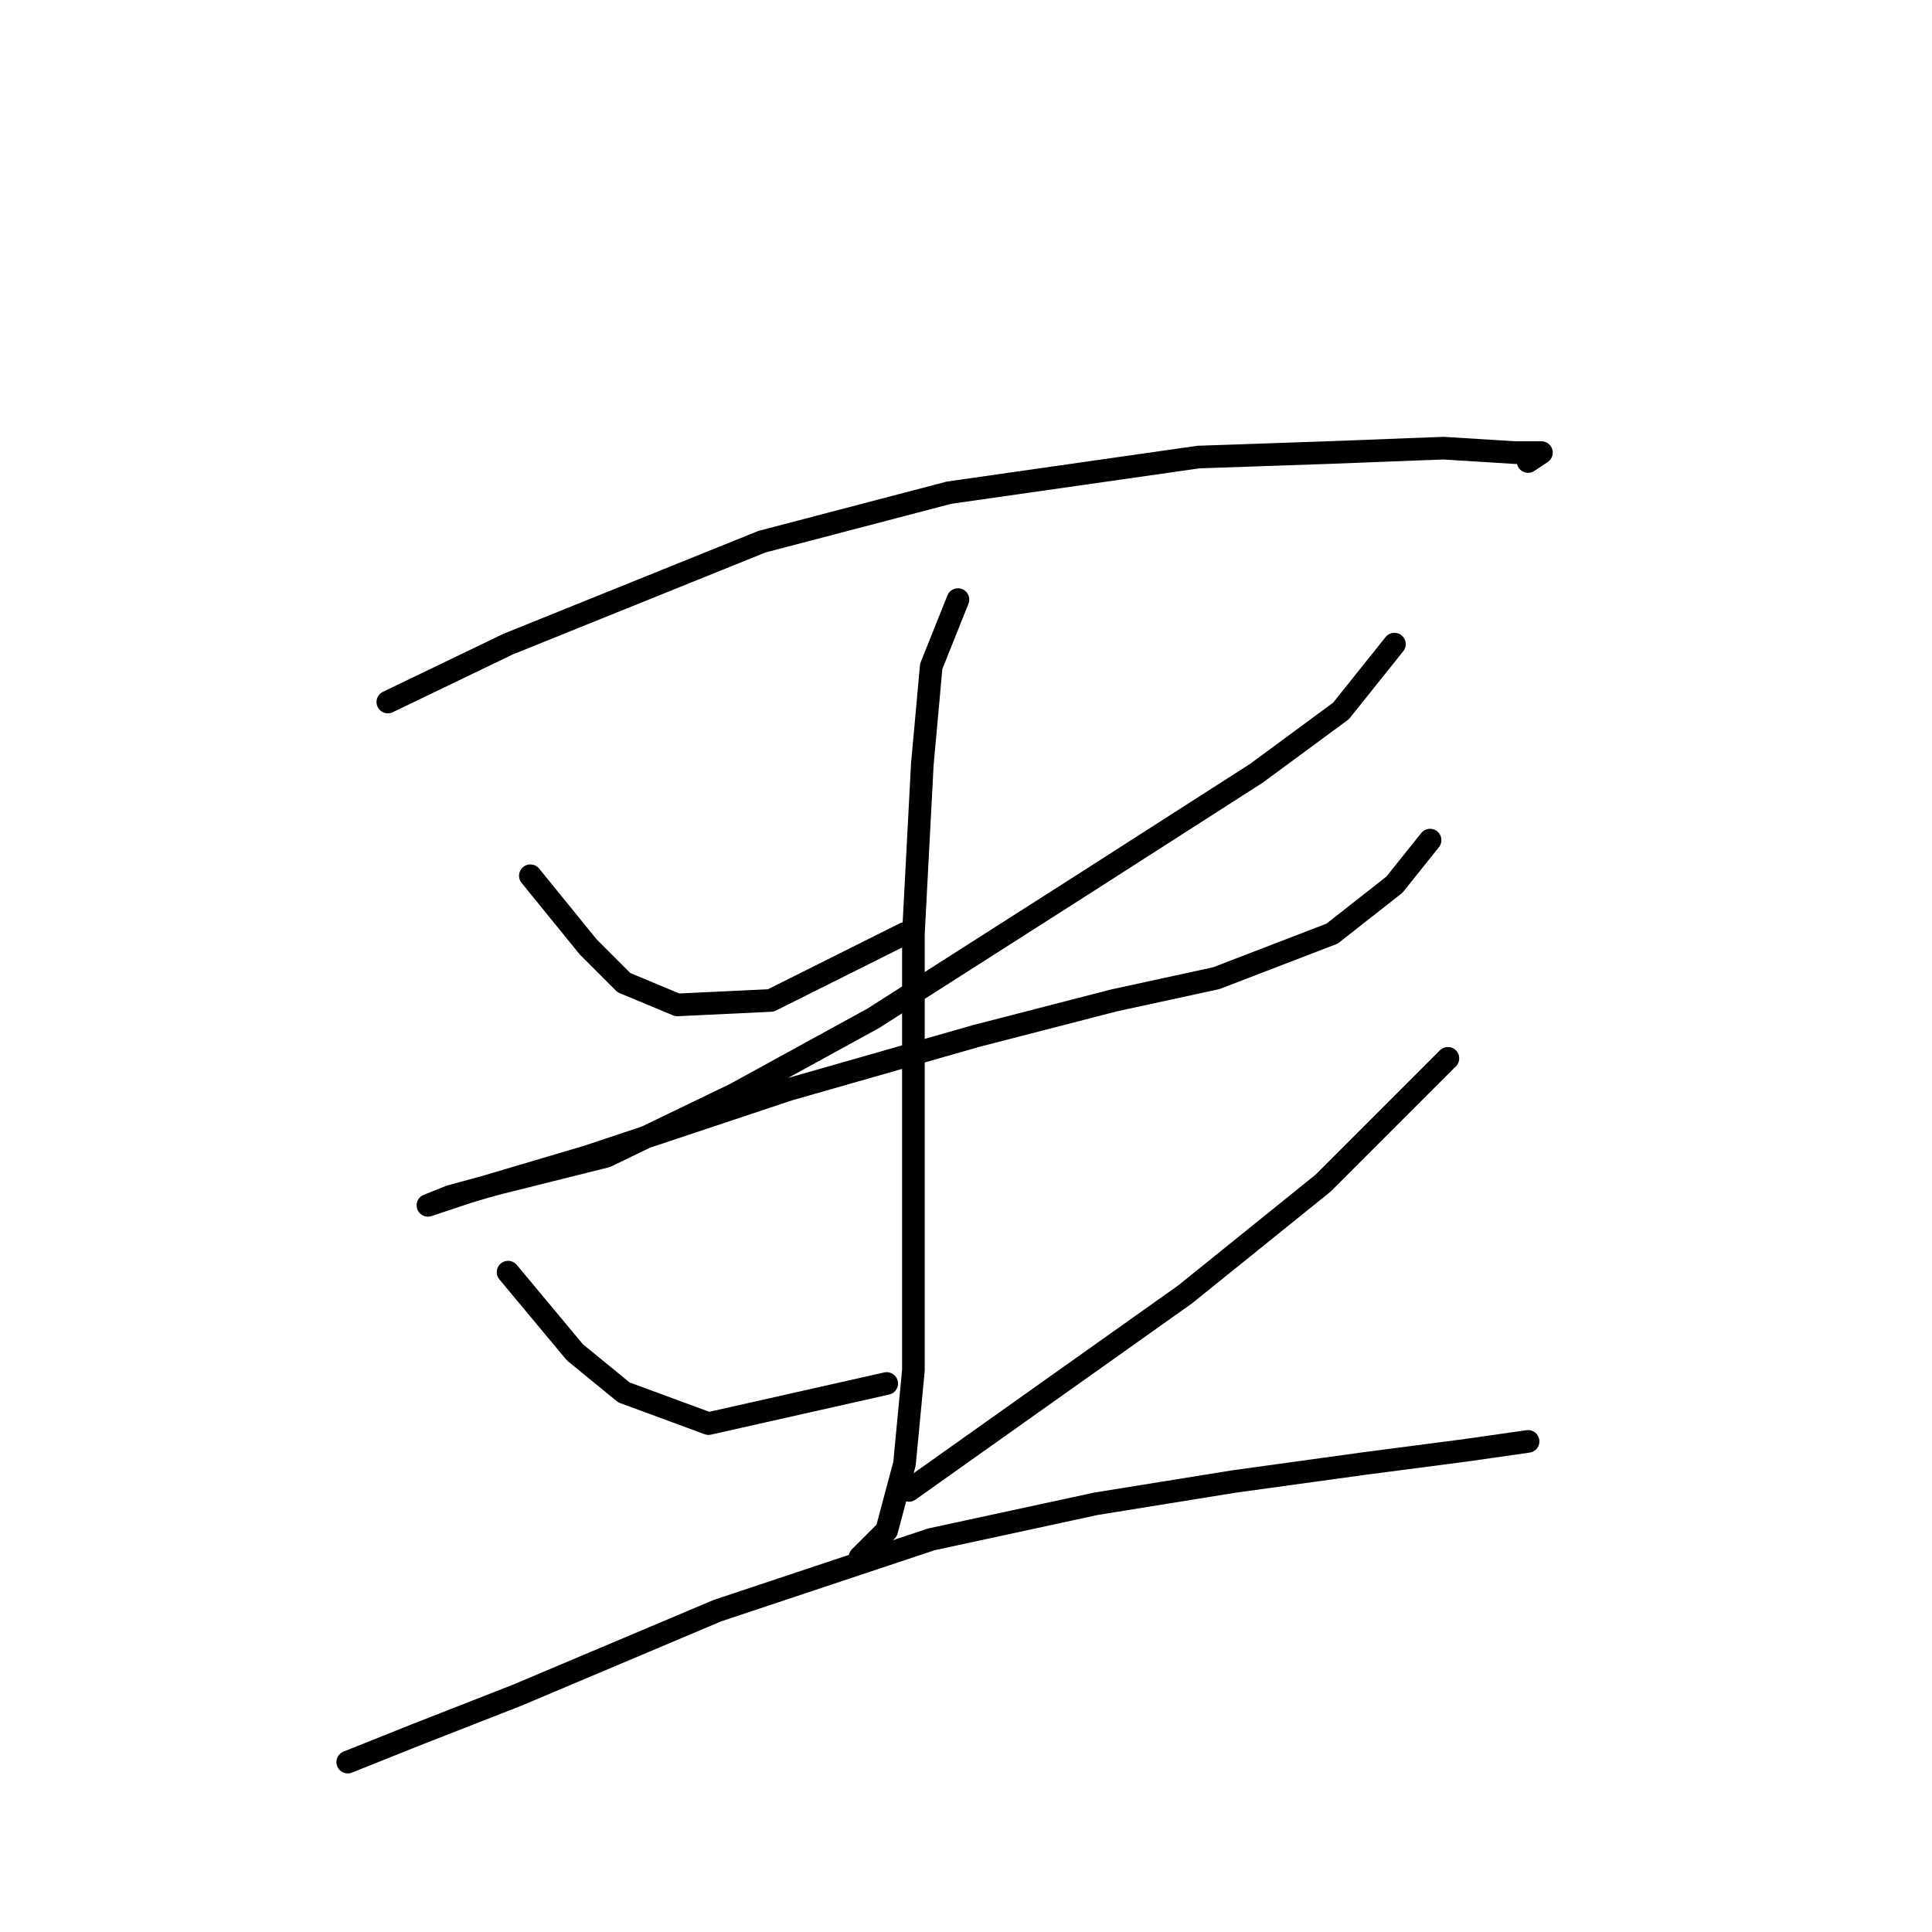<?xml version="1.0" standalone="no"?>
    <svg width="256" height="256" xmlns="http://www.w3.org/2000/svg" version="1.1">
    <polyline stroke="black" stroke-width="3" stroke-linecap="round" fill="transparent" stroke-linejoin="round" points="51.39 93.022 67.325 85.35 100.965 71.776 125.753 65.284 158.803 60.562 175.919 59.972 191.263 59.382 200.706 59.972 204.248 59.972 202.477 61.152 202.477 61.152 " />
        <polyline stroke="black" stroke-width="3" stroke-linecap="round" fill="transparent" stroke-linejoin="round" points="70.276 116.039 77.948 125.482 82.669 130.204 89.752 133.155 102.146 132.565 119.851 123.712 119.851 123.712 " />
        <polyline stroke="black" stroke-width="3" stroke-linecap="round" fill="transparent" stroke-linejoin="round" points="184.771 85.35 177.689 94.203 166.476 102.465 143.459 117.22 115.72 134.925 97.424 144.959 80.309 153.221 66.144 156.762 59.652 158.533 56.701 159.713 56.701 159.713 62.013 157.943 77.948 153.221 104.506 144.368 129.294 137.286 147.59 132.565 161.164 129.614 176.509 123.712 184.771 117.22 189.493 111.318 189.493 111.318 " />
        <polyline stroke="black" stroke-width="3" stroke-linecap="round" fill="transparent" stroke-linejoin="round" points="126.933 79.448 123.392 88.301 122.212 101.285 121.031 123.712 121.031 144.959 121.031 163.844 121.031 181.55 119.851 193.944 117.49 202.797 113.949 206.338 113.949 206.338 " />
        <polyline stroke="black" stroke-width="3" stroke-linecap="round" fill="transparent" stroke-linejoin="round" points="67.325 168.566 76.177 179.189 82.669 184.501 93.883 188.632 117.49 183.321 117.49 183.321 " />
        <polyline stroke="black" stroke-width="3" stroke-linecap="round" fill="transparent" stroke-linejoin="round" points="191.854 140.237 175.328 156.762 157.033 171.517 120.441 197.485 120.441 197.485 " />
        <polyline stroke="black" stroke-width="3" stroke-linecap="round" fill="transparent" stroke-linejoin="round" points="46.078 233.486 54.931 229.945 68.505 224.633 95.063 213.42 123.392 203.977 145.229 199.256 163.525 196.305 180.64 193.944 194.214 192.173 202.477 190.993 202.477 190.993 " />
        </svg>